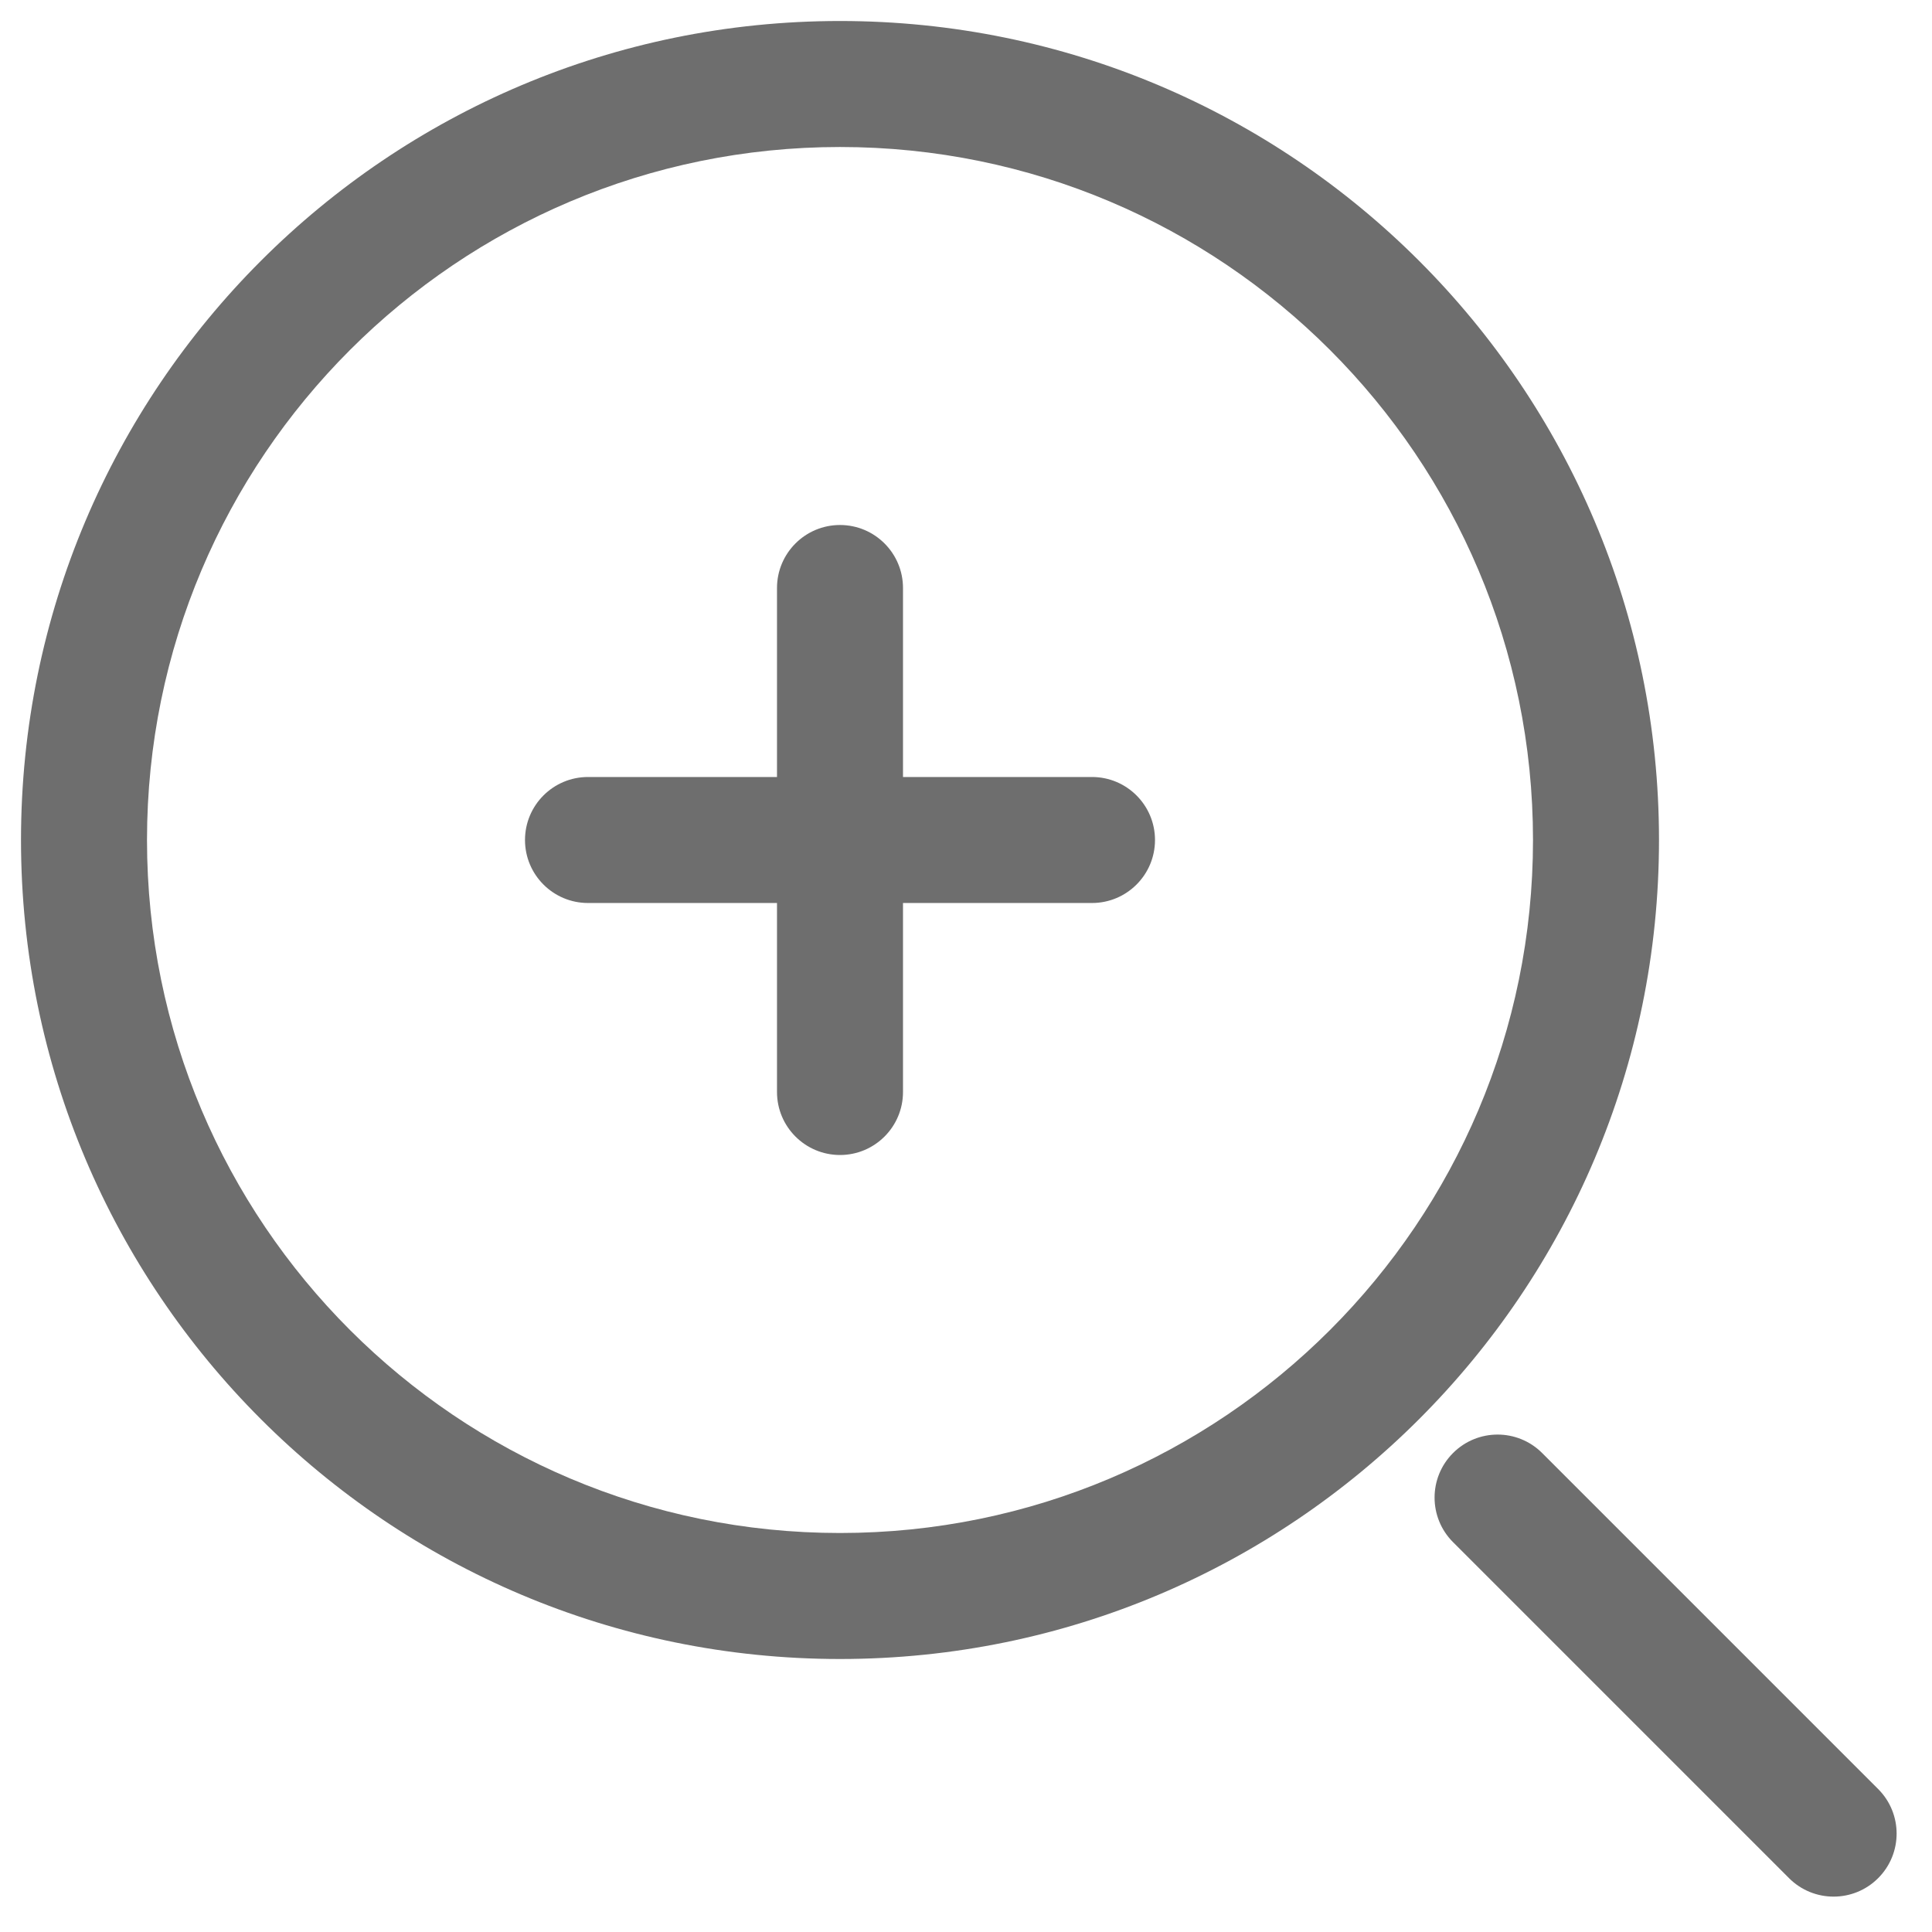 <svg width="23" height="23" viewBox="0 0 23 23" fill="none" xmlns="http://www.w3.org/2000/svg">
<path d="M10.75 7C10.75 6.586 10.414 6.25 10 6.25C9.586 6.25 9.25 6.586 9.25 7V9.25H7C6.586 9.25 6.25 9.586 6.25 10C6.25 10.414 6.586 10.75 7 10.75H9.25V13C9.25 13.414 9.586 13.75 10 13.75C10.414 13.75 10.75 13.414 10.75 13V10.75H13C13.414 10.75 13.75 10.414 13.75 10C13.75 9.586 13.414 9.25 13 9.25H10.75V7Z" fill="#6E6E6E"/>
<path fill-rule="evenodd" clip-rule="evenodd" d="M10 0.25C4.615 0.25 0.25 4.615 0.25 10C0.25 15.385 4.615 19.75 10 19.75C15.385 19.75 19.75 15.385 19.75 10C19.75 4.615 15.385 0.25 10 0.25ZM1.75 10C1.75 5.444 5.444 1.75 10 1.75C14.556 1.75 18.25 5.444 18.25 10C18.25 14.556 14.556 18.25 10 18.25C5.444 18.25 1.75 14.556 1.75 10Z" fill="#6E6E6E"/>
<path d="M18.359 17.298C18.066 17.005 17.591 17.005 17.298 17.298C17.005 17.591 17.005 18.066 17.298 18.359L21.298 22.359C21.591 22.652 22.066 22.652 22.359 22.359C22.652 22.066 22.652 21.591 22.359 21.298L18.359 17.298Z" fill="#6E6E6E"/>
</svg>
